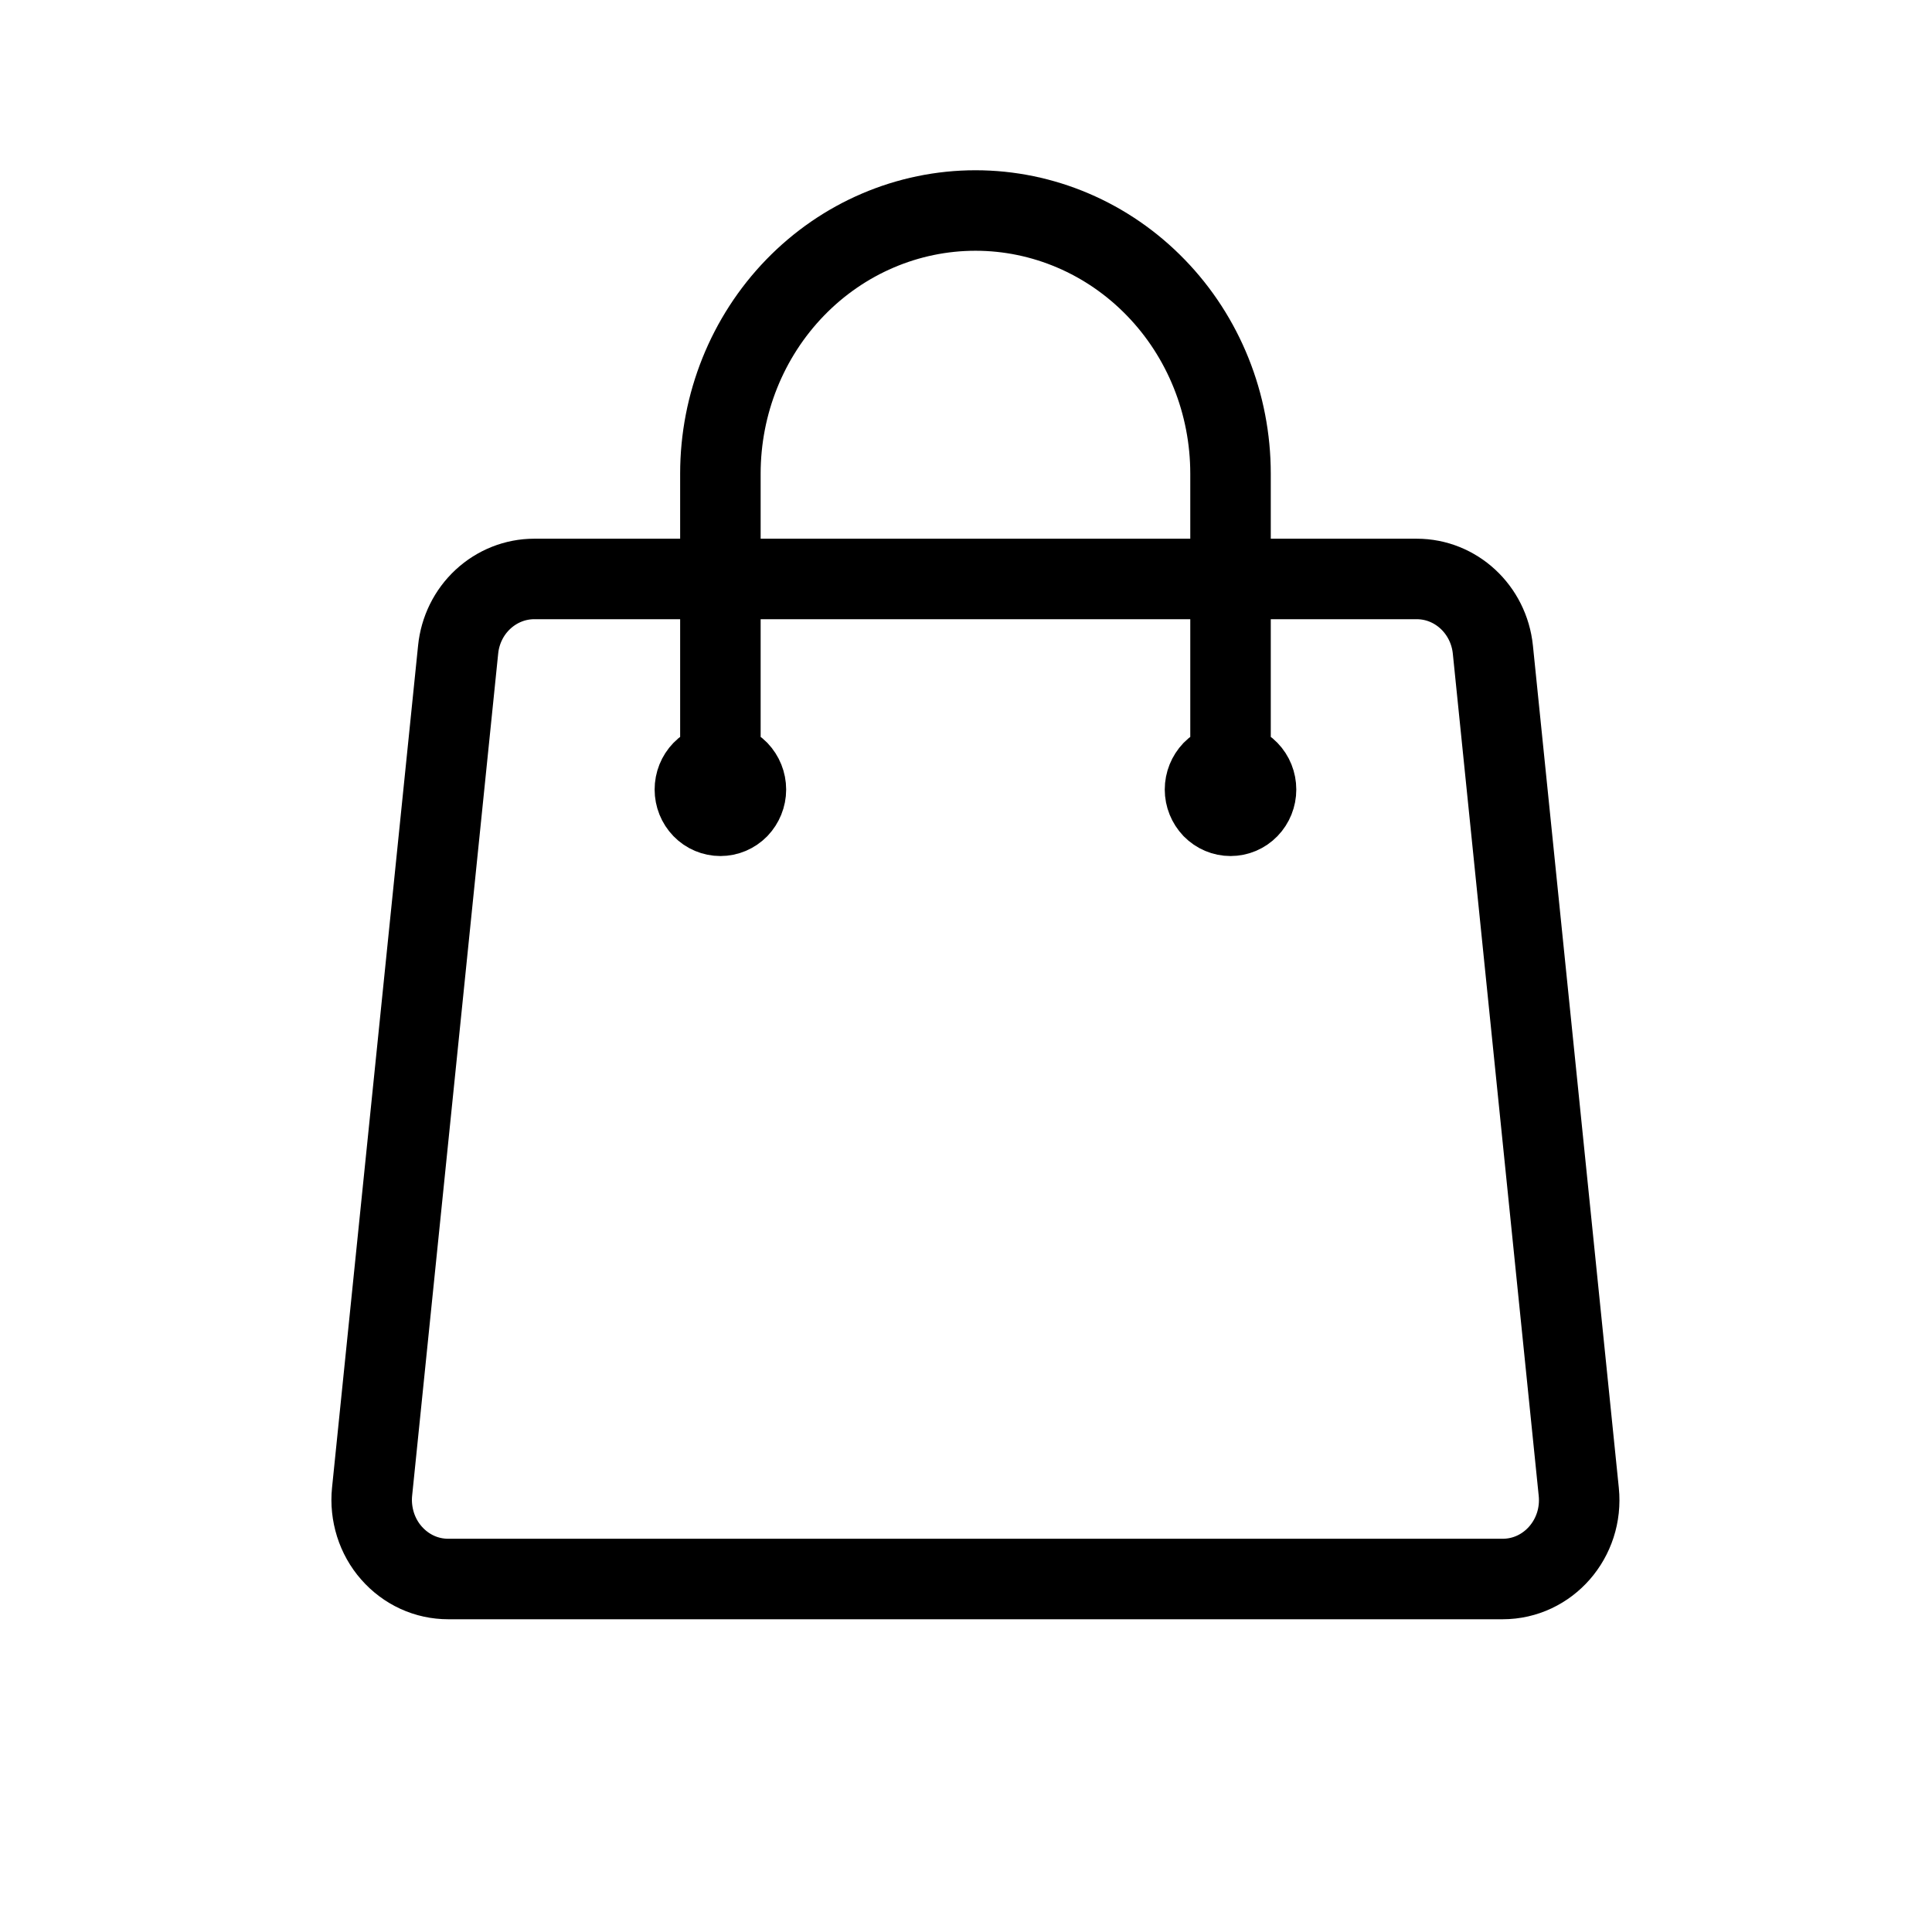<svg width="24" height="24" viewBox="0 0 24 24" fill="none" xmlns="http://www.w3.org/2000/svg">
<path d="M15.286 9.808V5.884C15.286 5.017 14.953 4.186 14.358 3.573C13.764 2.96 12.958 2.615 12.118 2.615C11.277 2.615 10.471 2.96 9.877 3.573C9.283 4.186 8.949 5.017 8.949 5.884V9.808M18.545 8.07L19.612 18.532C19.671 19.111 19.232 19.615 18.666 19.615H5.569C5.435 19.615 5.304 19.587 5.182 19.531C5.06 19.475 4.951 19.393 4.862 19.291C4.772 19.189 4.705 19.068 4.664 18.938C4.623 18.807 4.608 18.668 4.622 18.532L5.691 8.07C5.715 7.829 5.825 7.606 6 7.444C6.175 7.282 6.401 7.192 6.636 7.192H17.599C18.086 7.192 18.494 7.571 18.545 8.07ZM9.266 9.808C9.266 9.894 9.232 9.977 9.173 10.039C9.113 10.1 9.033 10.134 8.949 10.134C8.865 10.134 8.784 10.1 8.725 10.039C8.665 9.977 8.632 9.894 8.632 9.808C8.632 9.721 8.665 9.638 8.725 9.576C8.784 9.515 8.865 9.481 8.949 9.481C9.033 9.481 9.113 9.515 9.173 9.576C9.232 9.638 9.266 9.721 9.266 9.808ZM15.603 9.808C15.603 9.894 15.57 9.977 15.51 10.039C15.451 10.1 15.37 10.134 15.286 10.134C15.202 10.134 15.122 10.1 15.062 10.039C15.003 9.977 14.969 9.894 14.969 9.808C14.969 9.721 15.003 9.638 15.062 9.576C15.122 9.515 15.202 9.481 15.286 9.481C15.37 9.481 15.451 9.515 15.51 9.576C15.57 9.638 15.603 9.721 15.603 9.808Z" stroke="black" stroke-linecap="round" stroke-linejoin="round"/>
</svg>
